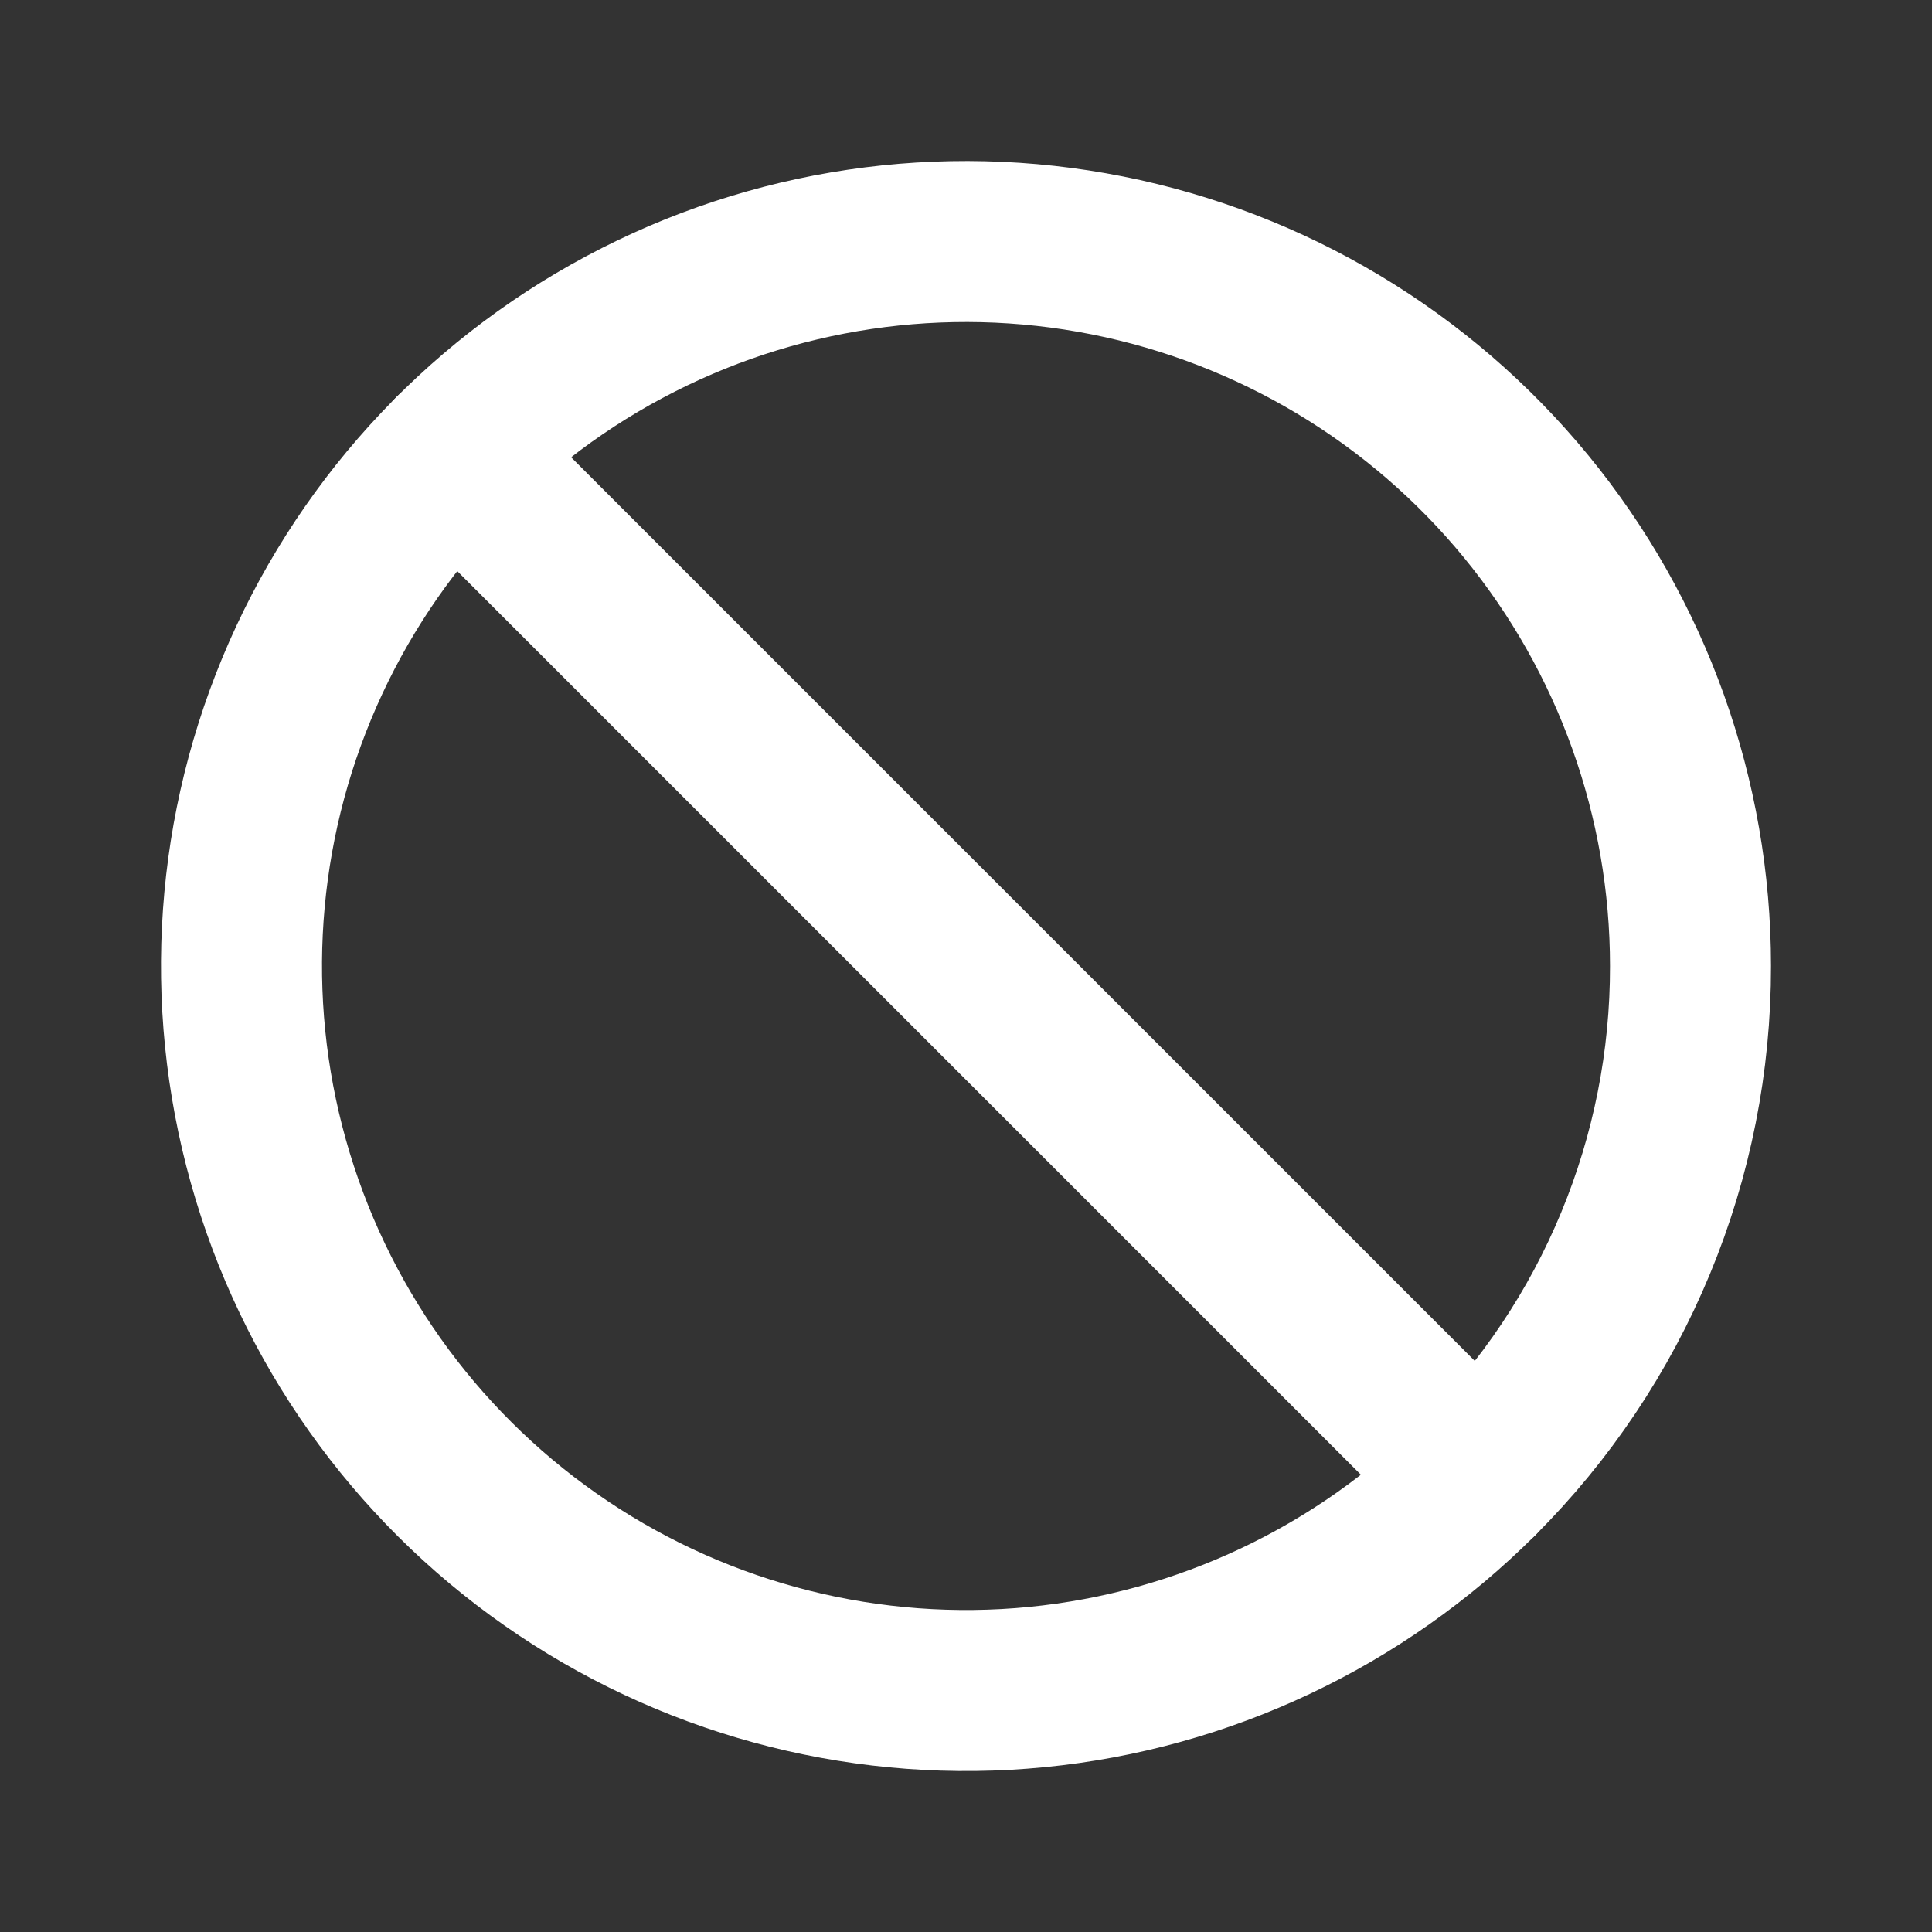 <svg width="24" height="24" viewBox="0 0 24 24" fill="none" xmlns="http://www.w3.org/2000/svg">
<rect x="0" y="0" width="24" height="24" fill="#333333" stroke="none"/>
<path d="M21 12C21.002 13.182 20.77 14.353 20.317 15.445C19.865 16.537 19.201 17.529 18.364 18.364C16.892 19.836 14.954 20.753 12.882 20.957C10.81 21.161 8.731 20.64 7 19.483C5.269 18.326 3.992 16.605 3.388 14.613C2.783 12.62 2.888 10.48 3.685 8.556C4.482 6.632 5.921 5.044 7.757 4.063C9.594 3.081 11.713 2.767 13.756 3.173C15.798 3.579 17.636 4.681 18.957 6.29C20.278 7.9 21 9.918 21 12V12Z" stroke="white" stroke-width="2" stroke-linecap="round" stroke-linejoin="round"/>
<path d="M18.364 18.364L5.636 5.636" stroke="white" stroke-width="2" stroke-linecap="round" stroke-linejoin="round"/>
</svg>
